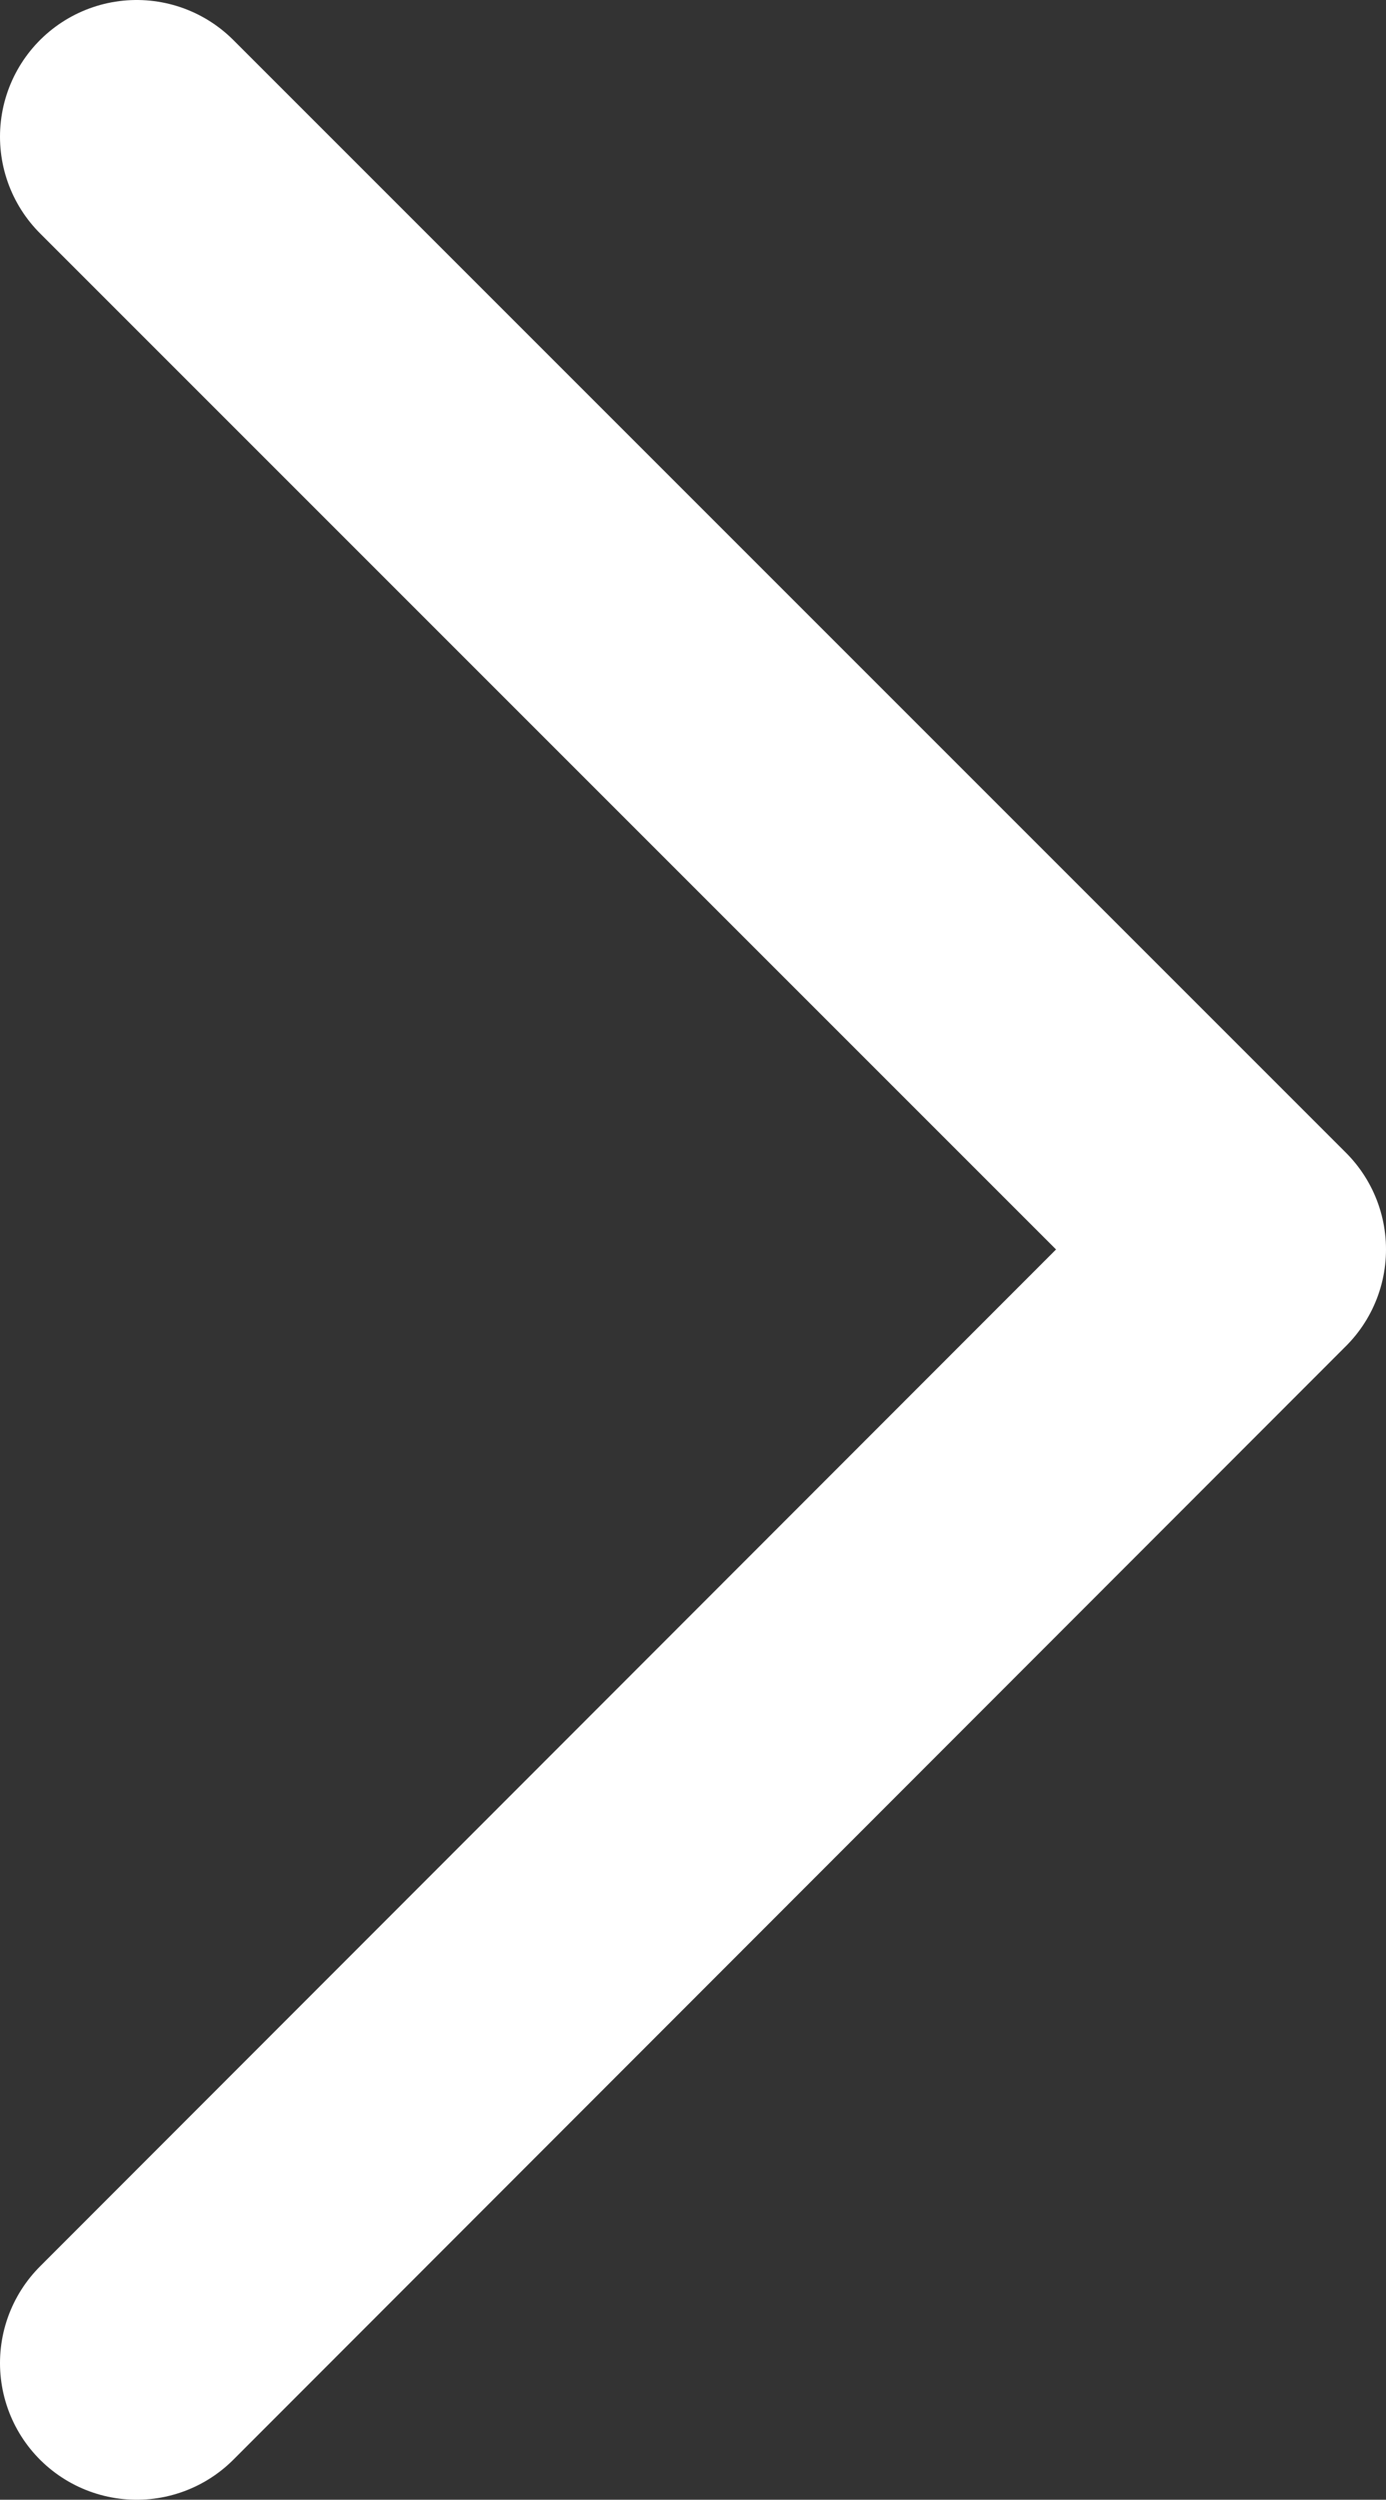 <svg xmlns="http://www.w3.org/2000/svg" viewBox="0 0 15.21 27.43"><rect x="0" y="0" width="15.21" height="27.43" fill="#333333" stroke="none"/><defs><style>.cls-1{fill:none;stroke:#fff;stroke-linecap:round;stroke-linejoin:round;stroke-width:3px;}</style></defs><title>Asset 8</title><g id="Layer_2" data-name="Layer 2"><g id="Layer_2-2" data-name="Layer 2"><polyline class="cls-1" points="1.5 1.5 13.71 13.71 1.5 25.93"/></g></g></svg>
